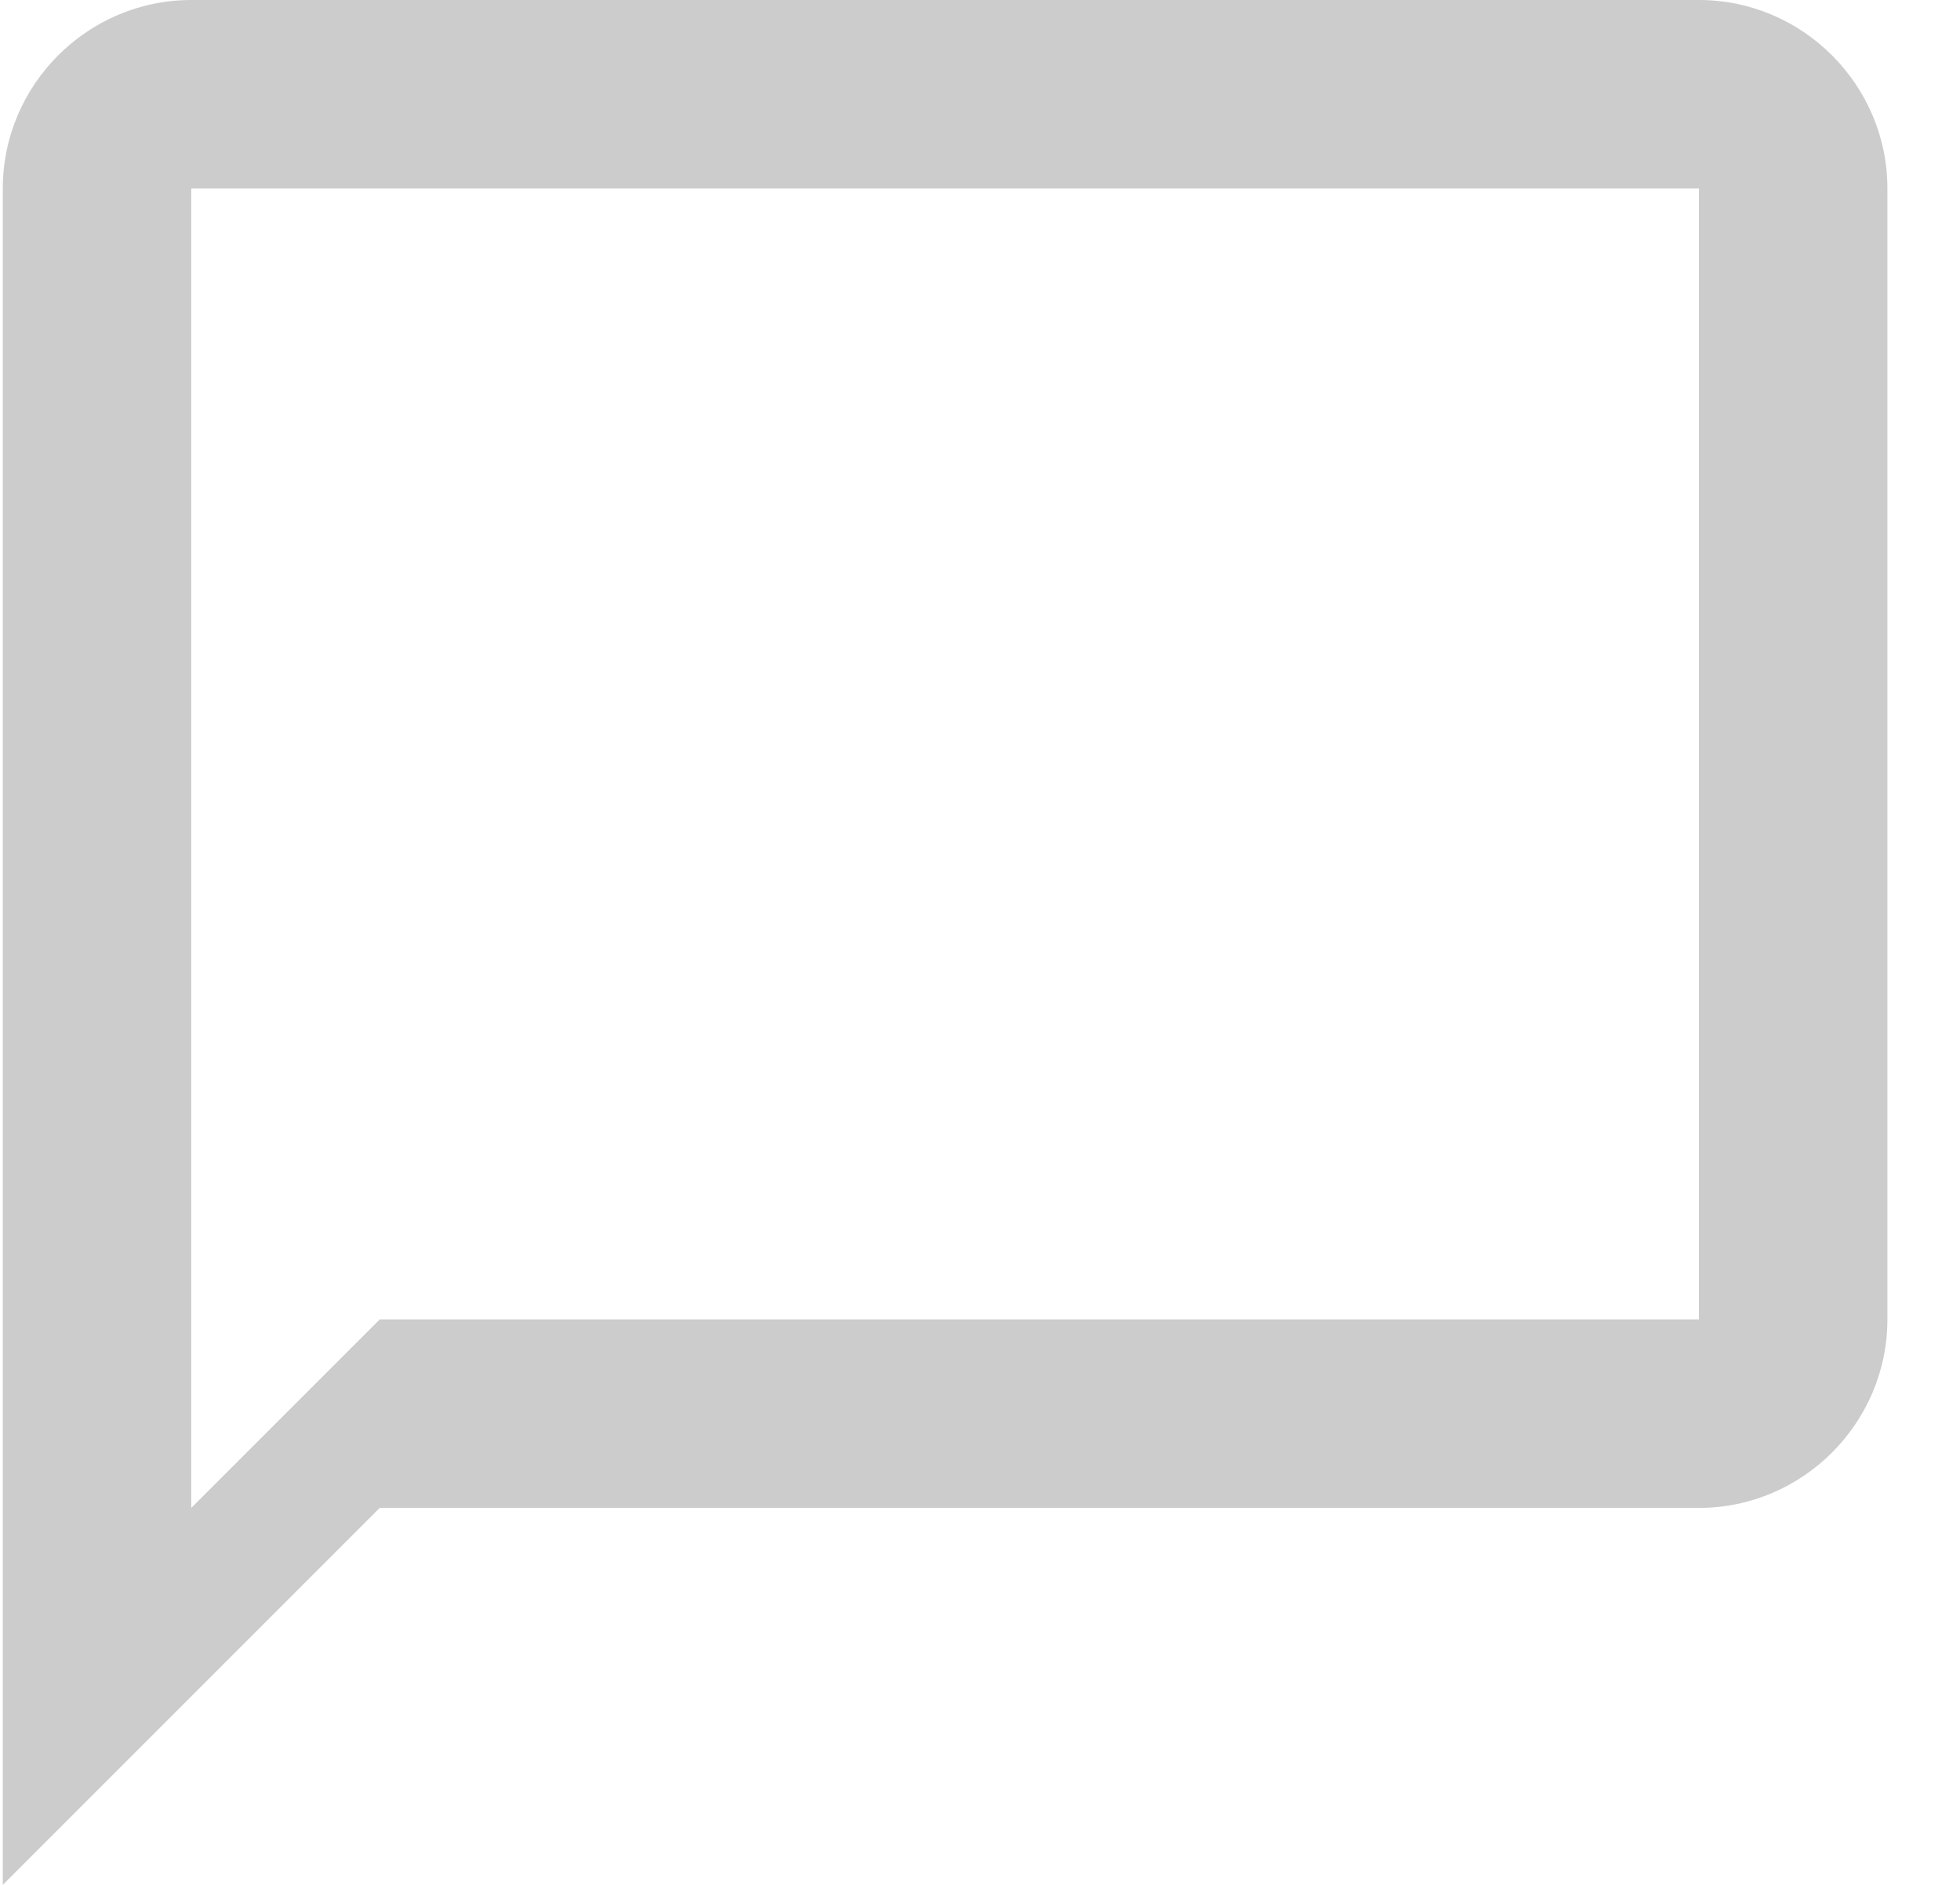 <svg width="26" height="25" viewBox="0 0 26 25" fill="none" xmlns="http://www.w3.org/2000/svg">
<path d="M22.537 0H2.537C1.162 0 0.037 1.125 0.037 2.5V25L5.037 20H22.537C23.912 20 25.037 18.875 25.037 17.5V2.5C25.037 1.125 23.912 0 22.537 0ZM22.537 17.5H5.037L2.537 20V2.5H22.537V17.5Z" fill="#CCCCCC"/>
</svg>
